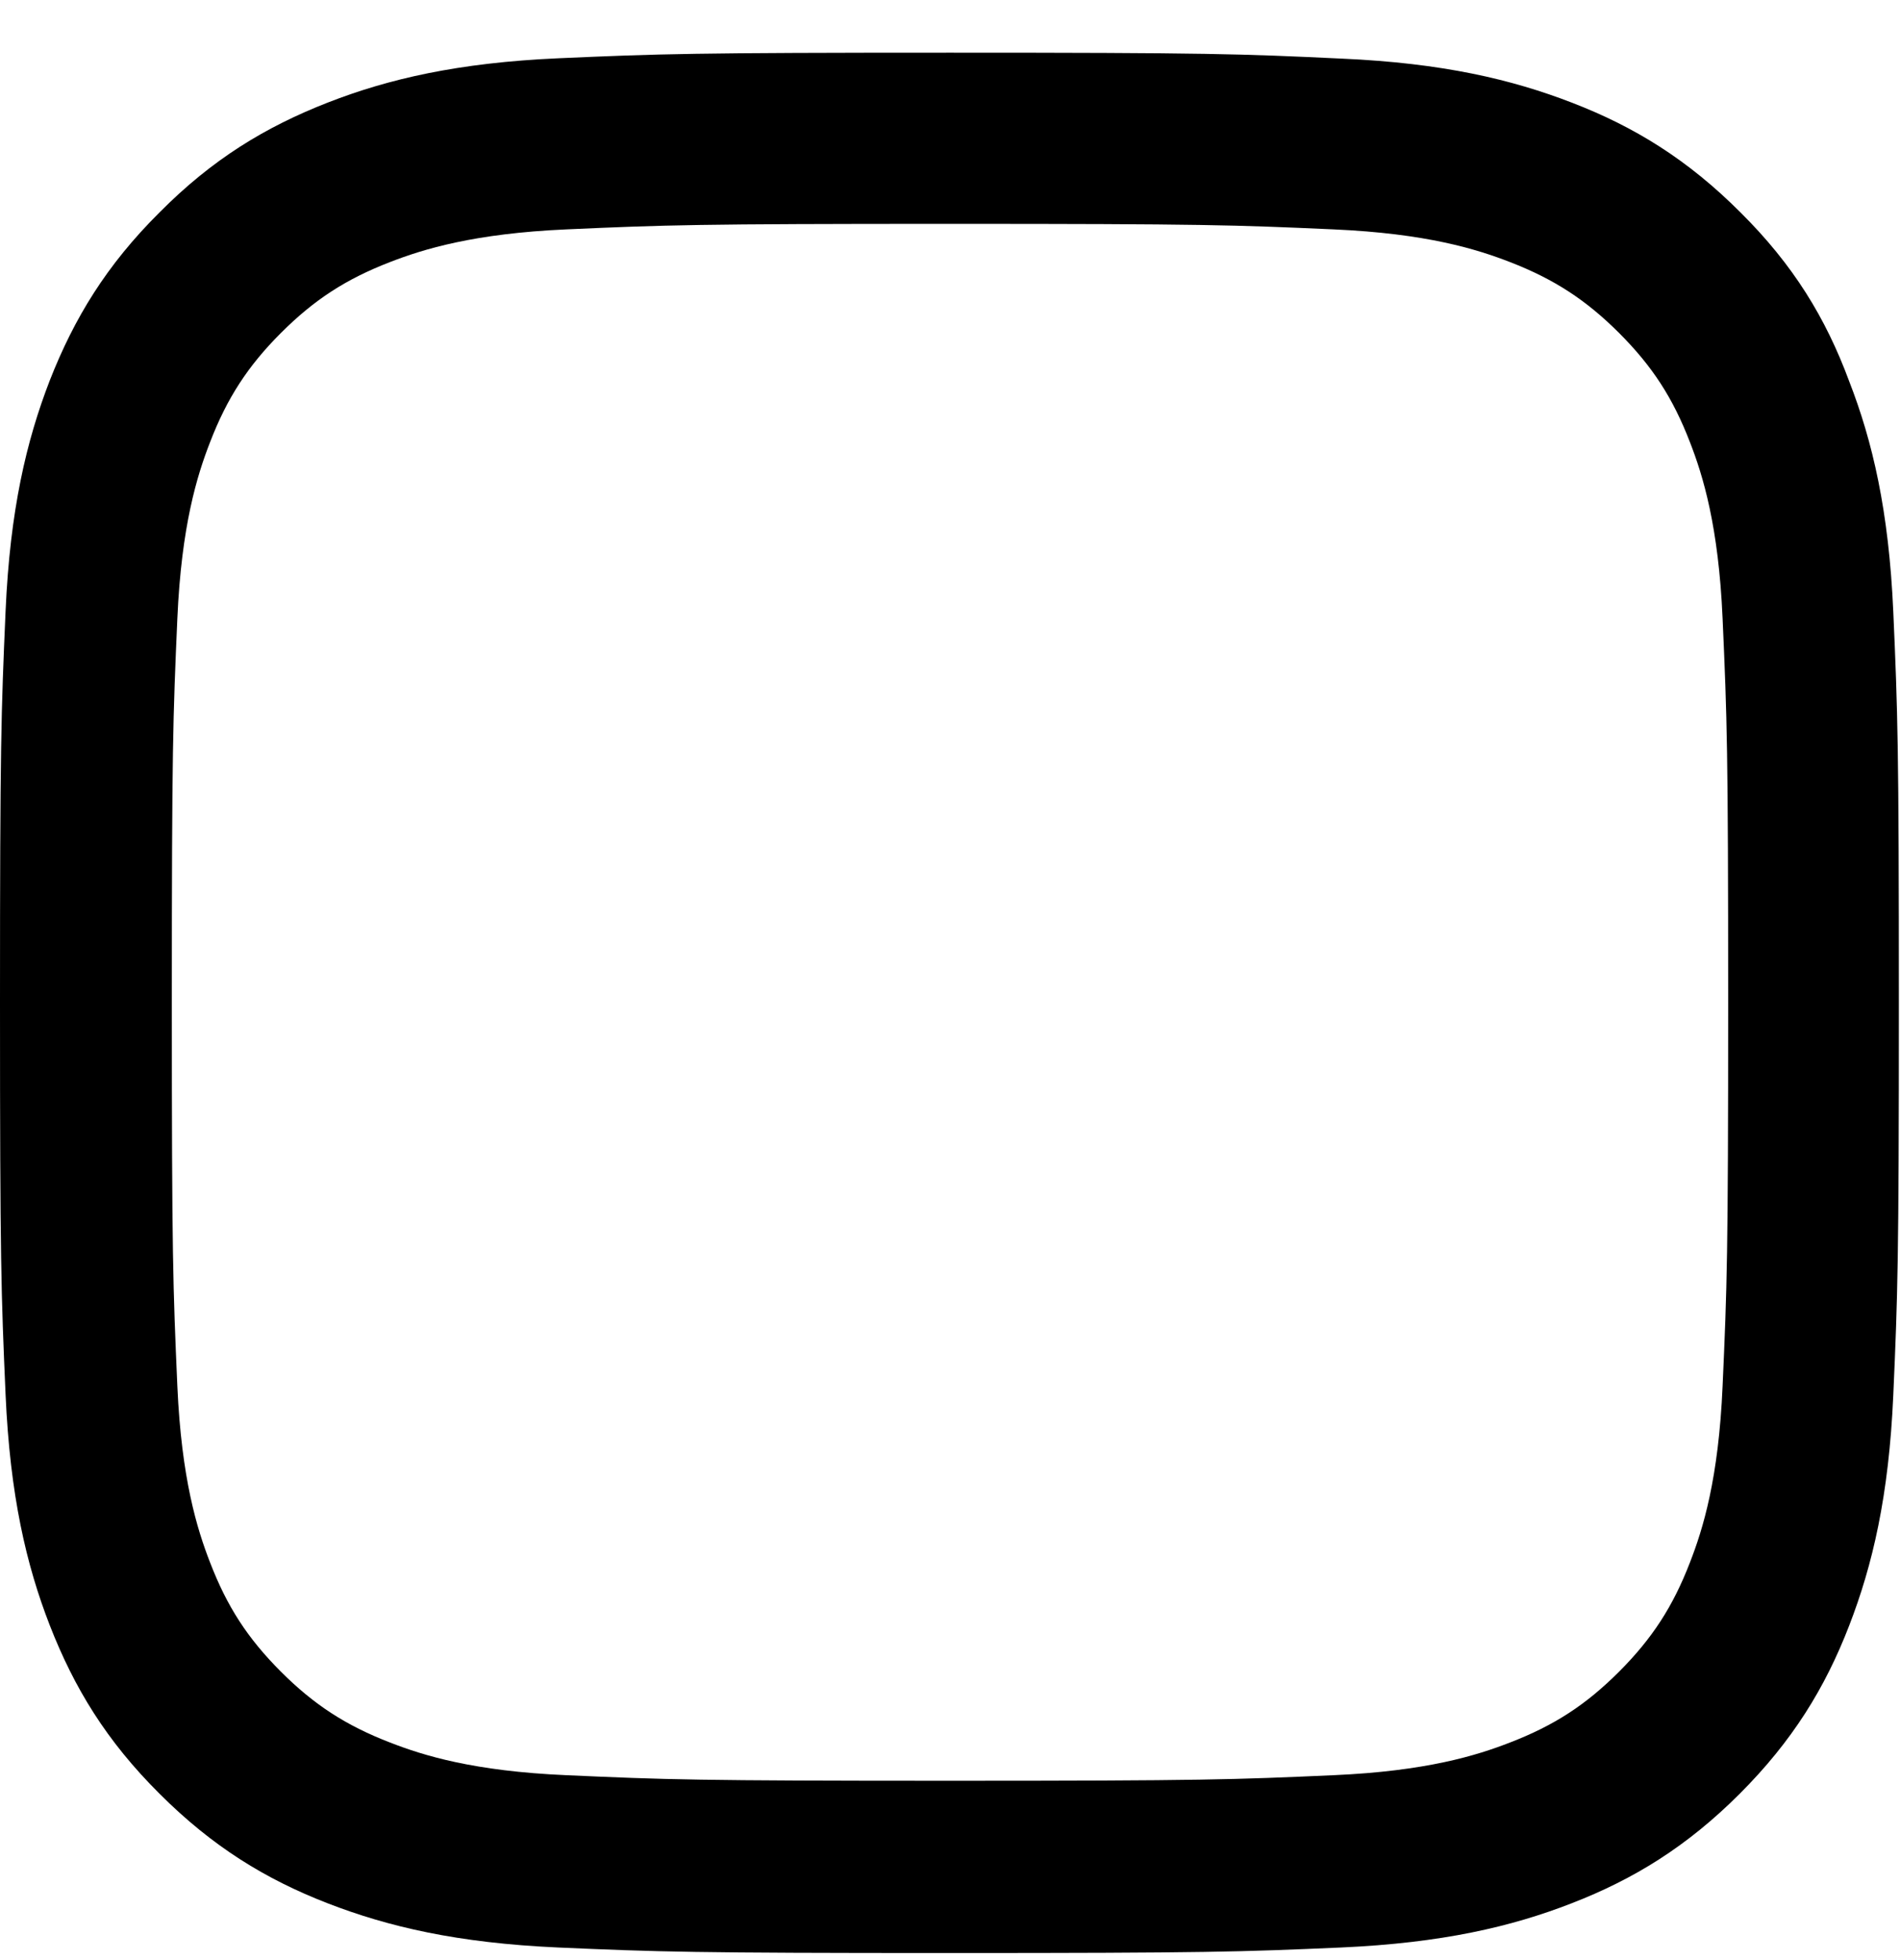 <?xml version="1.0" encoding="UTF-8" standalone="no"?><svg width='32' height='33' viewBox='0 0 32 33' fill='none' xmlns='http://www.w3.org/2000/svg'>
<path d='M16 3.769C20.275 3.769 20.781 3.787 22.462 3.862C24.025 3.931 24.869 4.194 25.431 4.412C26.175 4.7 26.712 5.05 27.269 5.606C27.831 6.169 28.175 6.7 28.462 7.444C28.681 8.006 28.944 8.856 29.012 10.412C29.087 12.1 29.106 12.606 29.106 16.875C29.106 21.15 29.087 21.656 29.012 23.337C28.944 24.9 28.681 25.744 28.462 26.306C28.175 27.05 27.825 27.587 27.269 28.144C26.706 28.706 26.175 29.05 25.431 29.337C24.869 29.556 24.019 29.819 22.462 29.887C20.775 29.962 20.269 29.981 16 29.981C11.725 29.981 11.219 29.962 9.537 29.887C7.975 29.819 7.131 29.556 6.569 29.337C5.825 29.05 5.287 28.7 4.731 28.144C4.169 27.581 3.825 27.05 3.538 26.306C3.319 25.744 3.056 24.894 2.987 23.337C2.913 21.65 2.894 21.144 2.894 16.875C2.894 12.6 2.913 12.094 2.987 10.412C3.056 8.85 3.319 8.006 3.538 7.444C3.825 6.7 4.175 6.162 4.731 5.606C5.294 5.044 5.825 4.7 6.569 4.412C7.131 4.194 7.981 3.931 9.537 3.862C11.219 3.787 11.725 3.769 16 3.769ZM16 0.887C11.656 0.887 11.113 0.906 9.406 0.981C7.706 1.056 6.537 1.331 5.525 1.725C4.469 2.137 3.575 2.681 2.688 3.575C1.794 4.462 1.25 5.356 0.838 6.406C0.444 7.425 0.169 8.587 0.094 10.287C0.019 12 0 12.544 0 16.887C0 21.231 0.019 21.775 0.094 23.481C0.169 25.181 0.444 26.35 0.838 27.363C1.25 28.419 1.794 29.312 2.688 30.2C3.575 31.087 4.469 31.637 5.519 32.044C6.537 32.438 7.7 32.712 9.4 32.788C11.106 32.862 11.65 32.881 15.994 32.881C20.337 32.881 20.881 32.862 22.587 32.788C24.288 32.712 25.456 32.438 26.469 32.044C27.519 31.637 28.413 31.087 29.3 30.2C30.188 29.312 30.738 28.419 31.144 27.369C31.538 26.35 31.812 25.188 31.887 23.488C31.962 21.781 31.981 21.238 31.981 16.894C31.981 12.55 31.962 12.006 31.887 10.3C31.812 8.6 31.538 7.431 31.144 6.419C30.75 5.356 30.206 4.462 29.312 3.575C28.425 2.687 27.531 2.137 26.481 1.731C25.462 1.337 24.3 1.062 22.6 0.987C20.887 0.906 20.344 0.887 16 0.887Z' fill='black'/>
</svg>
